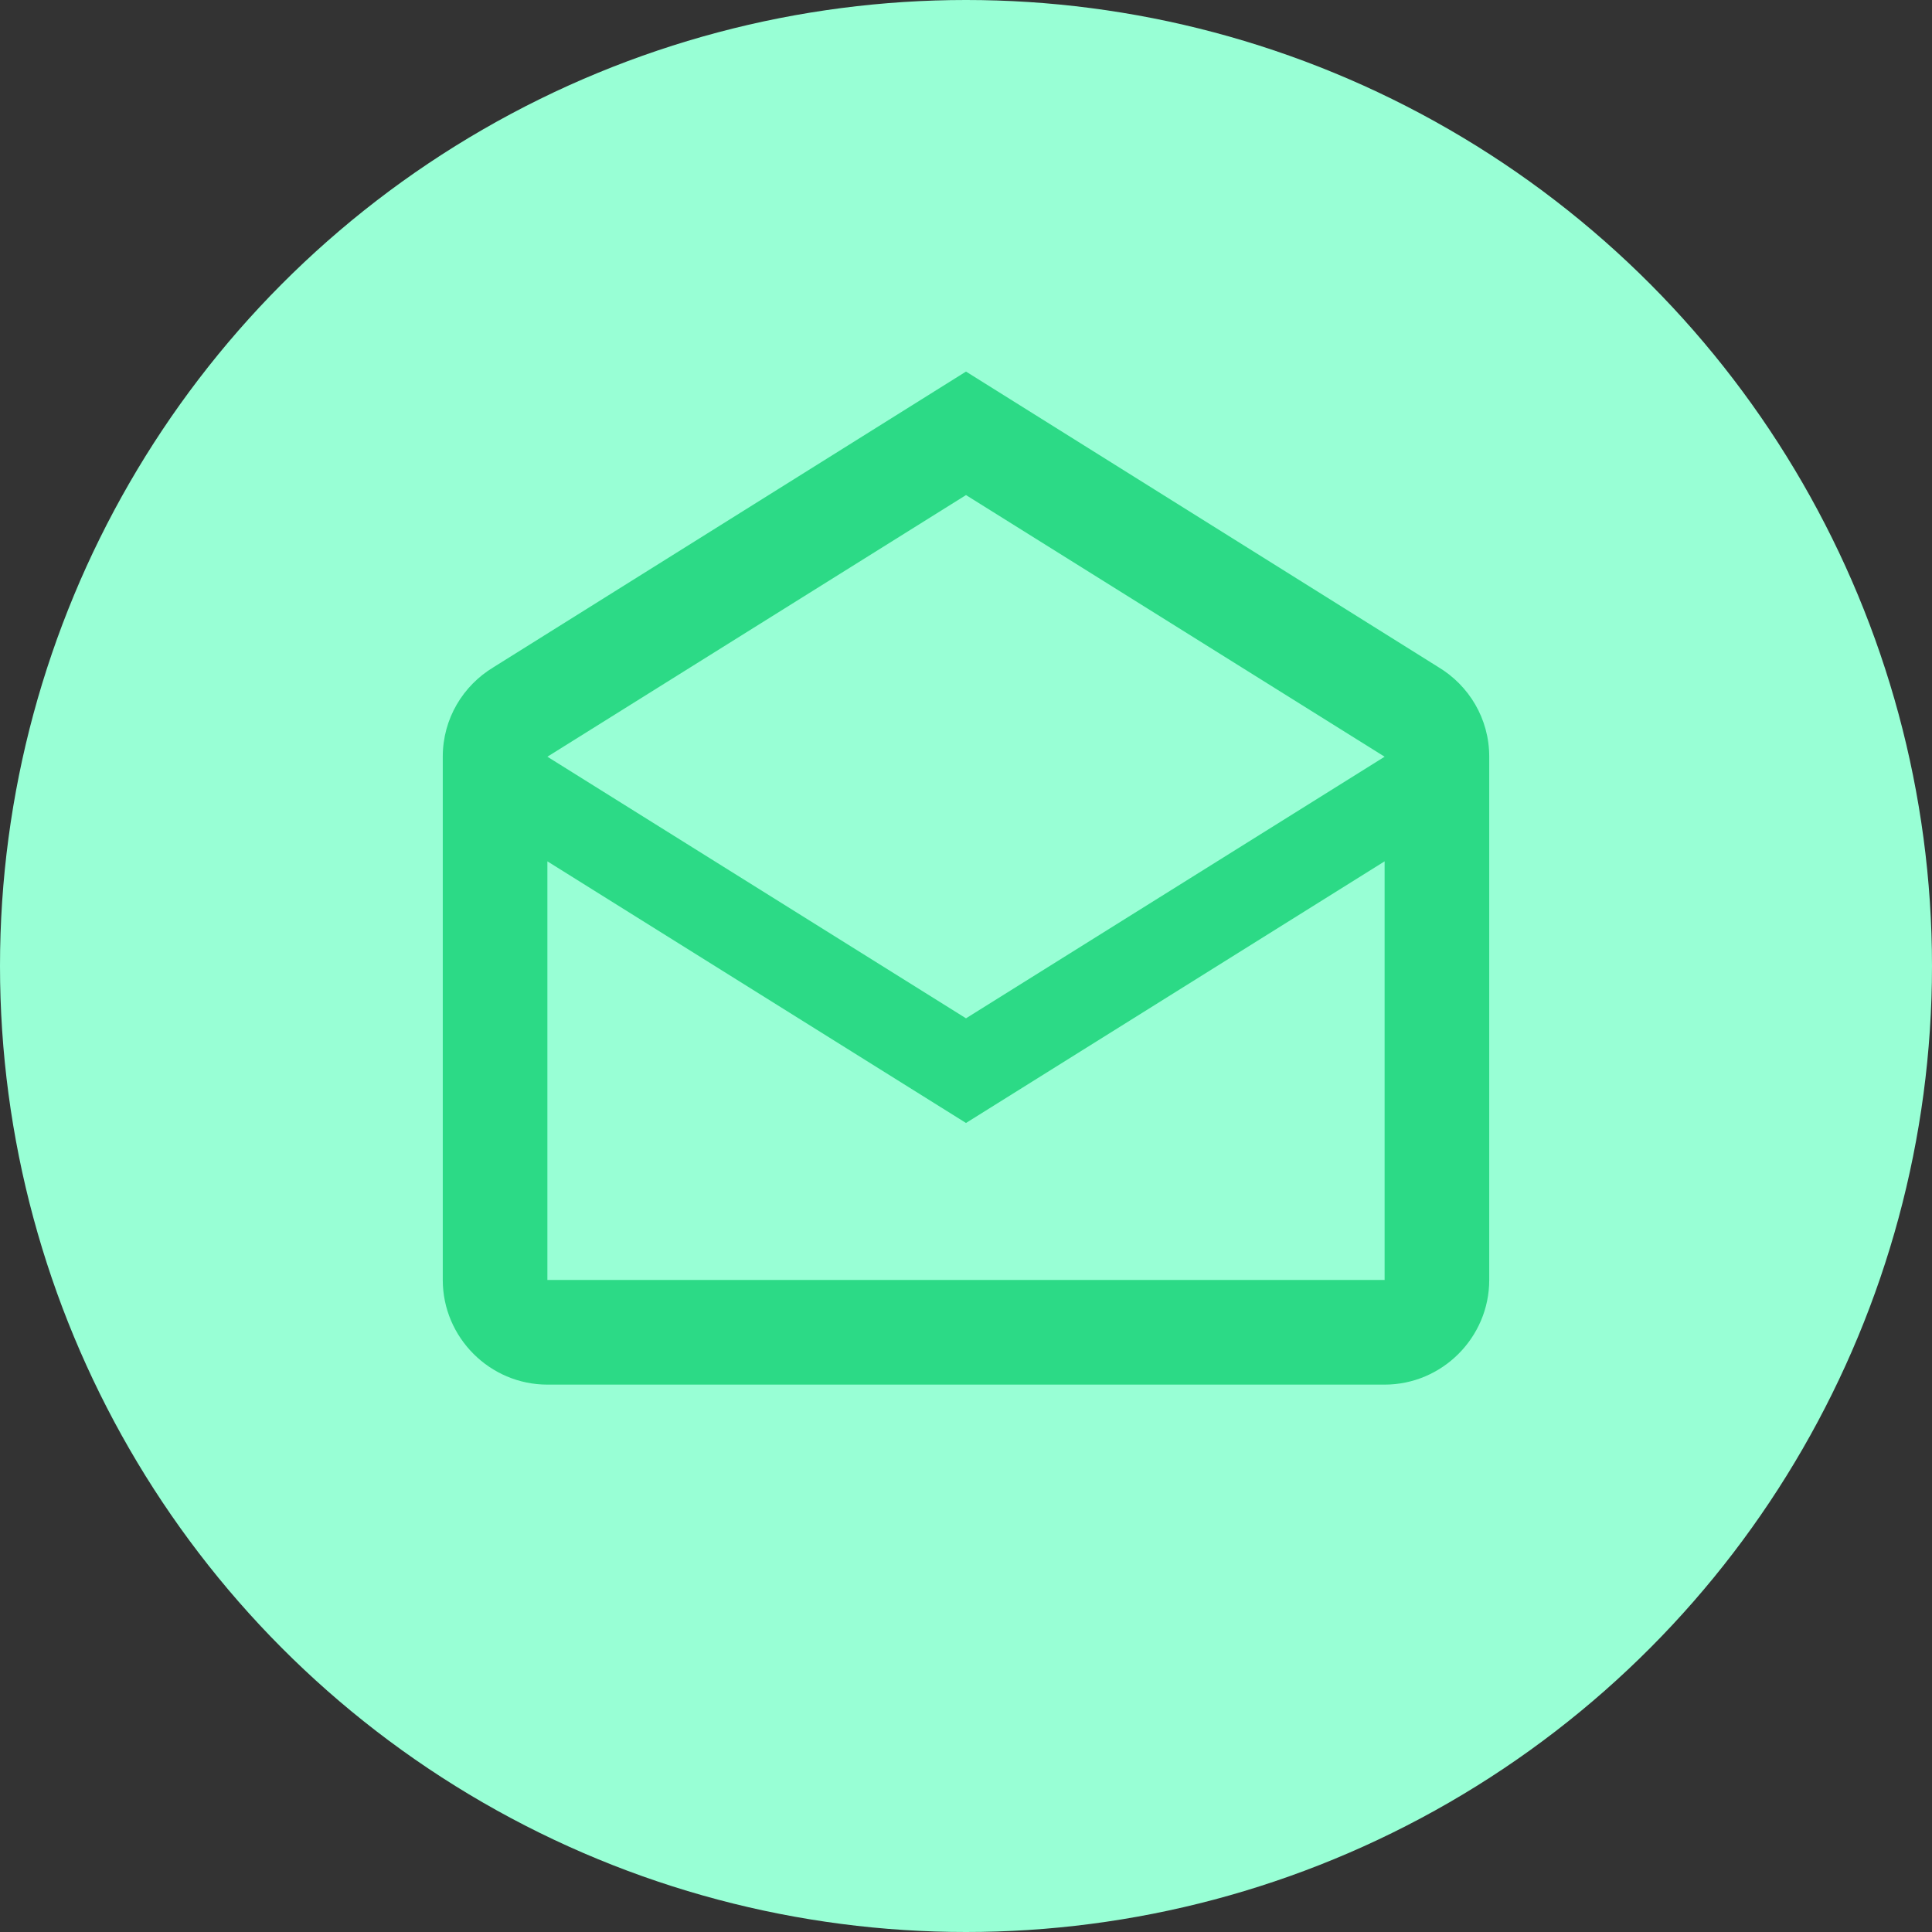 <svg width="40" height="40" viewBox="0 0 40 40" fill="none" xmlns="http://www.w3.org/2000/svg">
<rect x="0" y="0" width="40" height="40" fill="#333333" stroke="none"/>
<circle cx="20" cy="20" r="20" fill="#98FFD5"/>
<path d="M29.783 13.814L20 7.693L10.218 13.814C9.589 14.193 9.167 14.876 9.167 15.667V26.5C9.167 27.692 10.142 28.667 11.333 28.667H28.667C29.858 28.667 30.833 27.692 30.833 26.5V15.667C30.833 14.876 30.411 14.193 29.783 13.814ZM28.667 26.5H11.333V17.833L20 23.25L28.667 17.833V26.5ZM20 21.083L11.333 15.667L20 10.25L28.667 15.667L20 21.083Z" fill="#2CDA86"/>
</svg>
